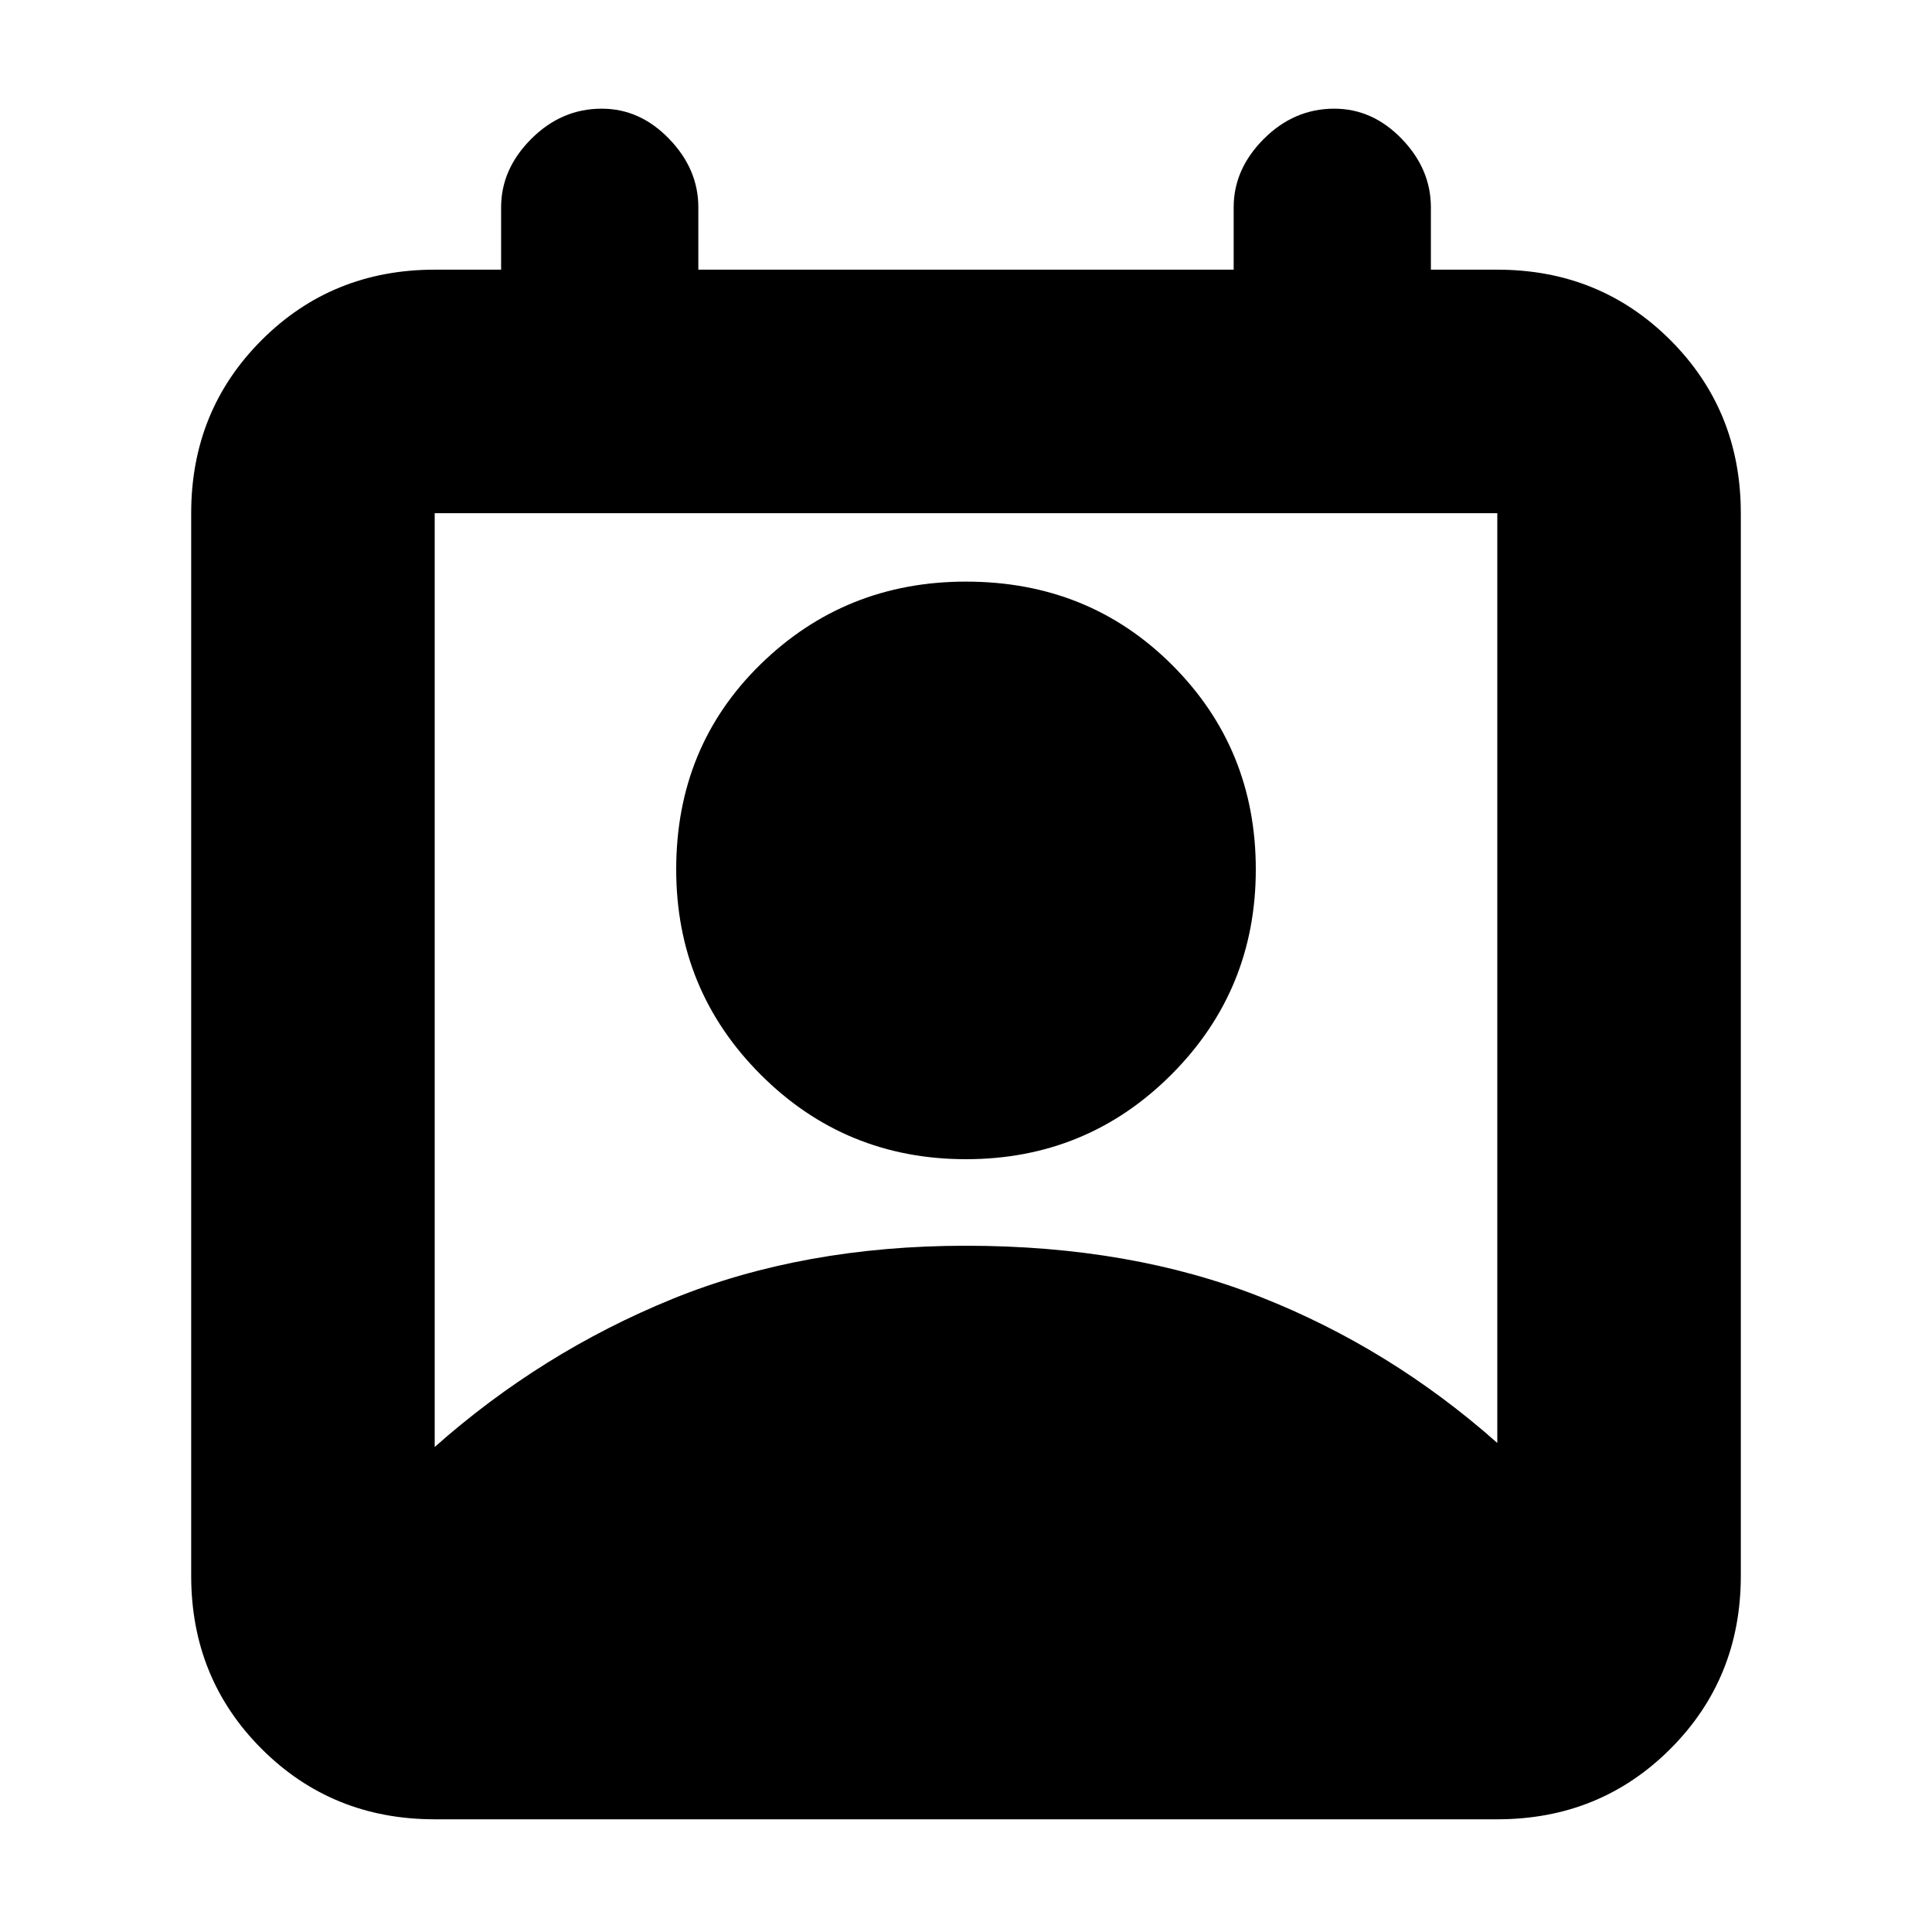 <svg xmlns="http://www.w3.org/2000/svg" height="24" width="24"><path d="M5.4 17.975Q6.725 16.8 8.35 16.137Q9.975 15.475 12 15.475Q14.05 15.475 15.663 16.113Q17.275 16.75 18.6 17.925V6.375Q18.6 6.375 18.6 6.375Q18.6 6.375 18.6 6.375H5.4Q5.4 6.375 5.4 6.375Q5.4 6.375 5.4 6.375ZM12 14.4Q10.5 14.4 9.45 13.35Q8.4 12.3 8.4 10.8Q8.4 9.275 9.45 8.25Q10.5 7.225 12 7.225Q13.525 7.225 14.562 8.262Q15.6 9.3 15.6 10.8Q15.6 12.3 14.55 13.35Q13.5 14.4 12 14.4ZM5.4 22.6Q4.125 22.6 3.25 21.725Q2.375 20.85 2.375 19.575V6.375Q2.375 5.1 3.25 4.225Q4.125 3.35 5.4 3.35H6.225V2.575Q6.225 2.1 6.6 1.725Q6.975 1.35 7.475 1.35Q7.95 1.35 8.312 1.725Q8.675 2.1 8.675 2.575V3.35H15.325V2.575Q15.325 2.1 15.7 1.725Q16.075 1.35 16.575 1.35Q17.05 1.35 17.413 1.725Q17.775 2.1 17.775 2.575V3.35H18.6Q19.875 3.35 20.75 4.225Q21.625 5.1 21.625 6.375V19.575Q21.625 20.85 20.75 21.725Q19.875 22.6 18.6 22.6Z"/></svg>
